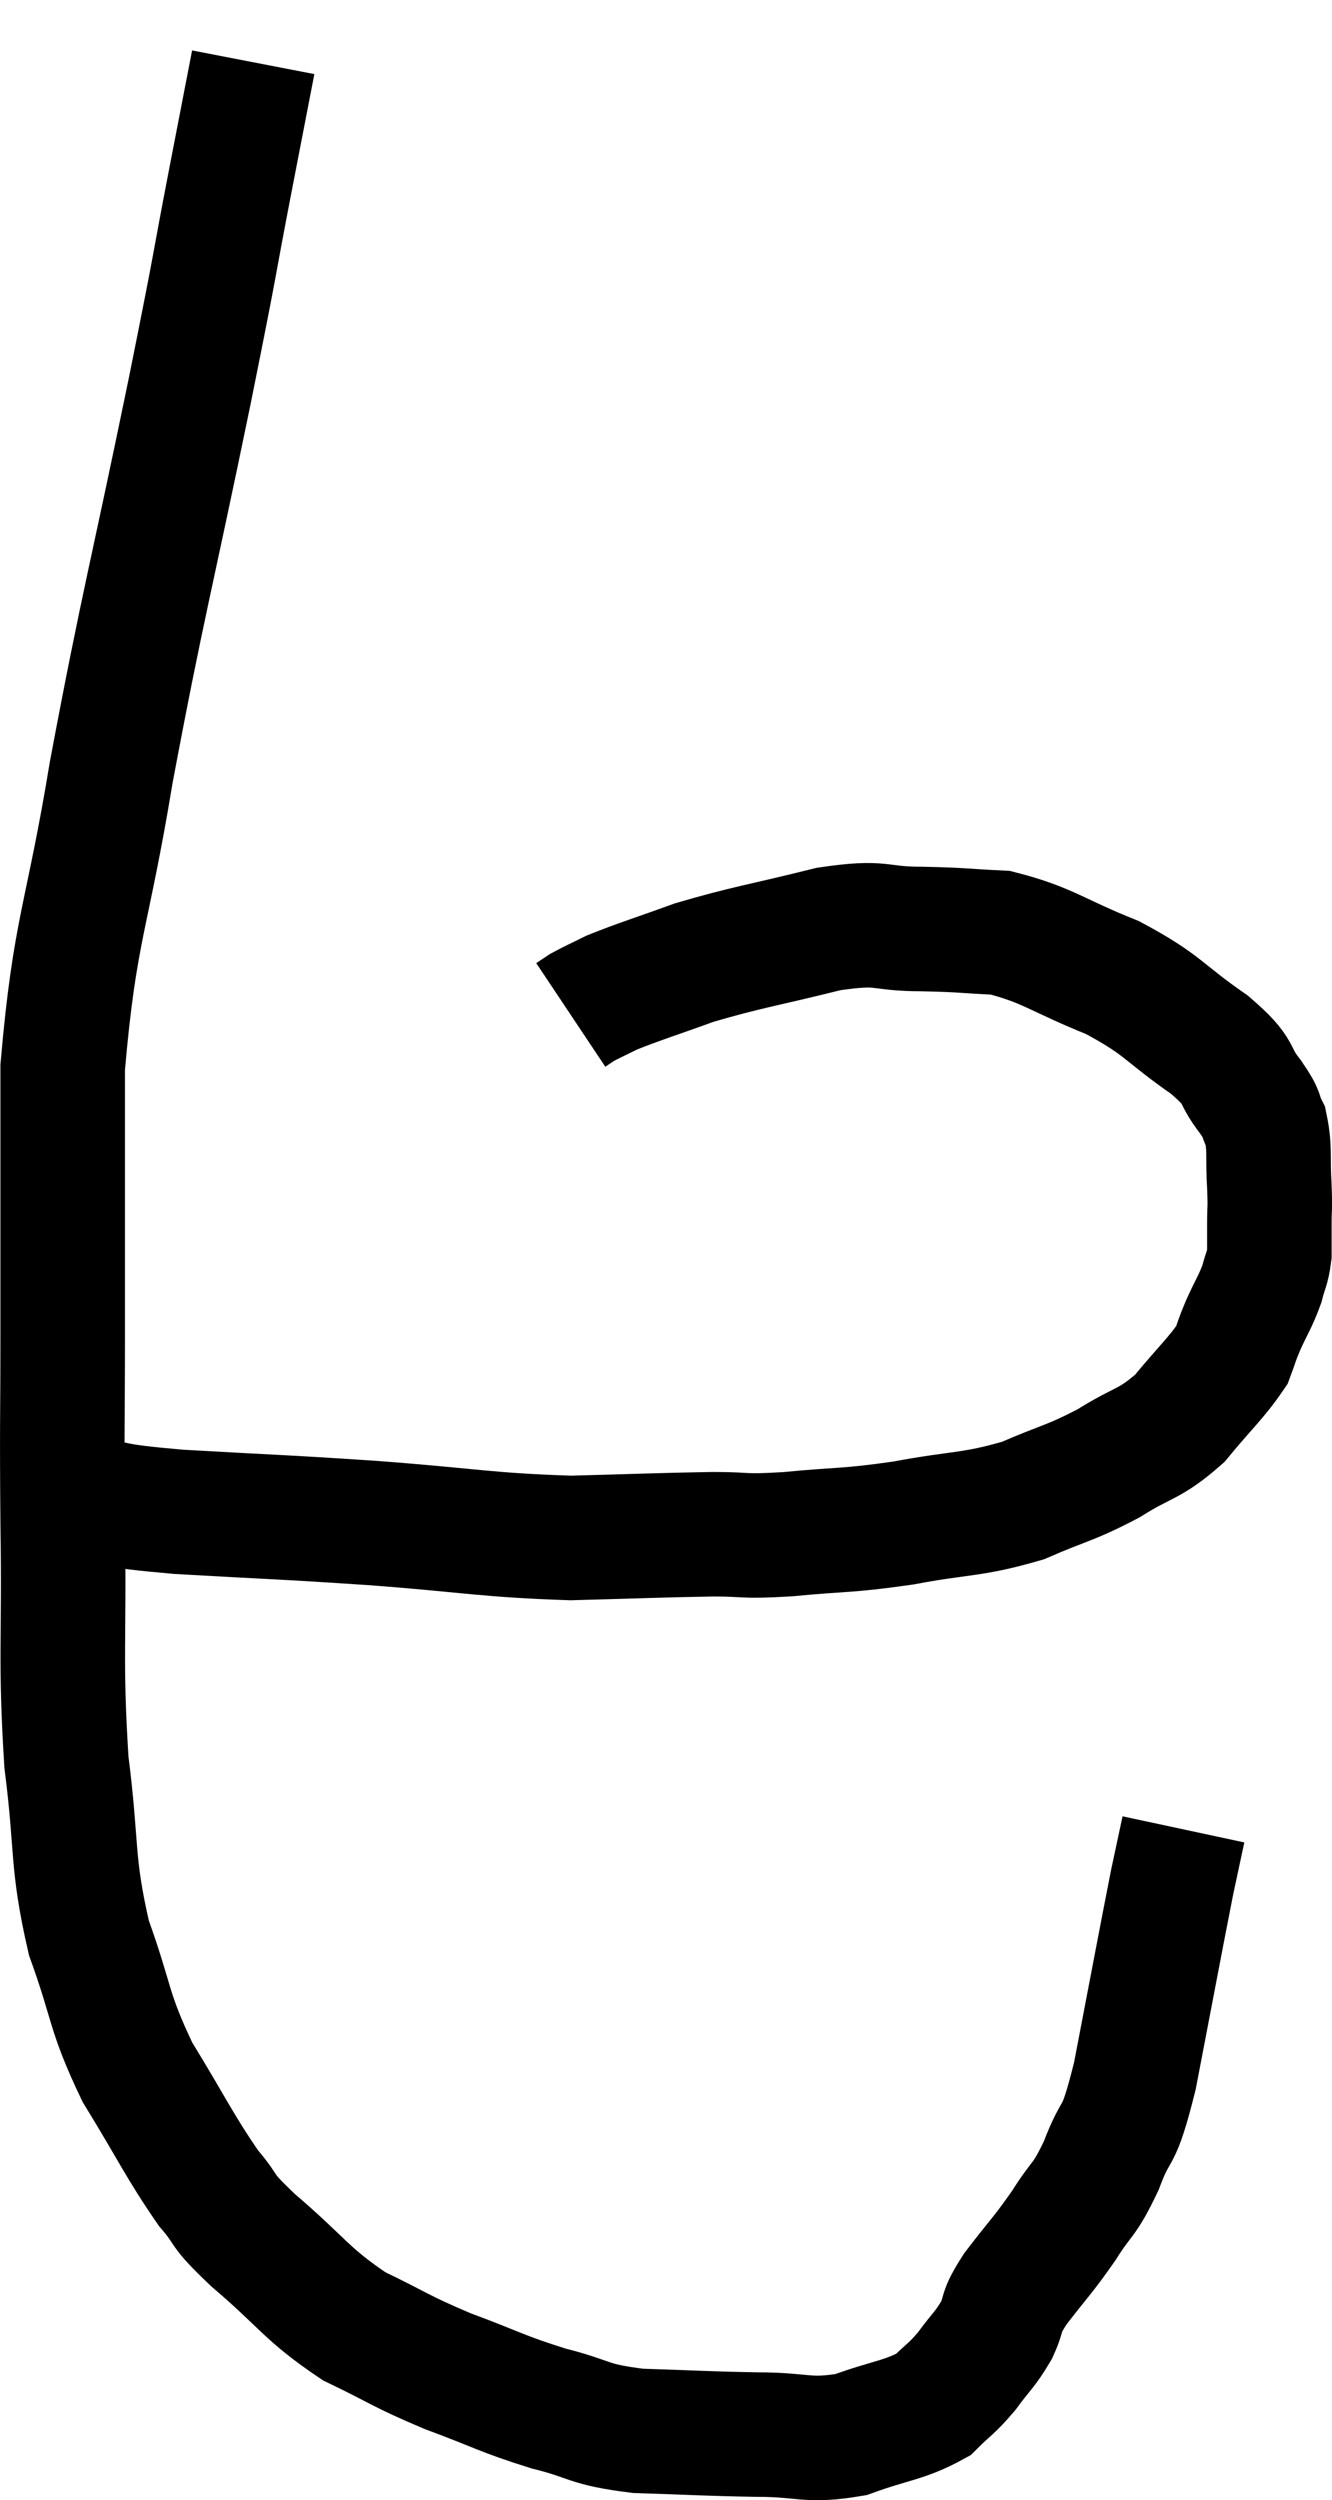 <svg xmlns="http://www.w3.org/2000/svg" viewBox="8.473 3.68 21.393 40.153" width="21.393" height="40.153"><path d="M 12.54 4.68 C 12.36 5.61, 12.435 5.22, 12.18 6.54 C 11.85 8.25, 12 7.575, 11.52 9.96 C 10.89 13.02, 10.77 13.365, 10.26 16.08 C 9.87 18.45, 9.675 18.57, 9.48 20.82 C 9.48 22.95, 9.48 23.25, 9.48 25.08 C 9.48 26.61, 9.465 26.415, 9.48 28.14 C 9.51 30.06, 9.435 30.315, 9.54 31.98 C 9.72 33.39, 9.615 33.555, 9.9 34.8 C 10.29 35.88, 10.2 35.955, 10.68 36.96 C 11.25 37.89, 11.355 38.145, 11.82 38.82 C 12.18 39.24, 11.955 39.105, 12.54 39.66 C 13.35 40.35, 13.38 40.515, 14.16 41.04 C 14.91 41.4, 14.88 41.43, 15.66 41.76 C 16.47 42.06, 16.515 42.12, 17.28 42.36 C 18 42.54, 17.88 42.615, 18.72 42.72 C 19.68 42.75, 19.785 42.765, 20.64 42.78 C 21.39 42.78, 21.435 42.9, 22.14 42.78 C 22.8 42.54, 22.995 42.555, 23.46 42.3 C 23.73 42.03, 23.745 42.06, 24 41.76 C 24.24 41.43, 24.285 41.43, 24.48 41.1 C 24.63 40.77, 24.51 40.86, 24.78 40.44 C 25.17 39.93, 25.215 39.915, 25.56 39.42 C 25.86 38.94, 25.875 39.06, 26.16 38.46 C 26.43 37.74, 26.415 38.16, 26.7 37.02 C 27 35.46, 27.105 34.89, 27.3 33.9 C 27.39 33.48, 27.435 33.27, 27.48 33.06 C 27.48 33.06, 27.48 33.06, 27.48 33.06 L 27.48 33.06" fill="none" stroke="black" stroke-width="2"></path><path d="M 9.66 27.72 C 10.5 27.84, 10.14 27.855, 11.34 27.96 C 12.9 28.05, 12.885 28.035, 14.46 28.14 C 16.05 28.26, 16.275 28.335, 17.64 28.38 C 18.78 28.35, 19.05 28.335, 19.92 28.32 C 20.52 28.32, 20.355 28.365, 21.12 28.32 C 22.05 28.23, 22.035 28.275, 22.98 28.14 C 23.94 27.96, 24.075 28.02, 24.9 27.78 C 25.59 27.48, 25.65 27.51, 26.28 27.18 C 26.85 26.82, 26.925 26.895, 27.42 26.46 C 27.84 25.95, 28.005 25.815, 28.26 25.44 C 28.35 25.2, 28.32 25.245, 28.44 24.96 C 28.59 24.63, 28.635 24.585, 28.74 24.3 C 28.8 24.06, 28.83 24.06, 28.86 23.82 C 28.86 23.58, 28.86 23.61, 28.86 23.34 C 28.86 23.04, 28.875 23.13, 28.86 22.74 C 28.83 22.26, 28.875 22.14, 28.8 21.78 C 28.68 21.54, 28.785 21.63, 28.56 21.3 C 28.23 20.88, 28.455 20.94, 27.9 20.46 C 27.12 19.92, 27.18 19.83, 26.34 19.38 C 25.44 19.02, 25.305 18.855, 24.54 18.66 C 23.91 18.63, 23.97 18.615, 23.28 18.6 C 22.53 18.6, 22.695 18.465, 21.78 18.6 C 20.7 18.87, 20.49 18.885, 19.62 19.14 C 18.96 19.38, 18.75 19.44, 18.3 19.62 C 18.06 19.74, 17.985 19.77, 17.82 19.86 L 17.64 19.98" fill="none" stroke="black" stroke-width="2"></path></svg>